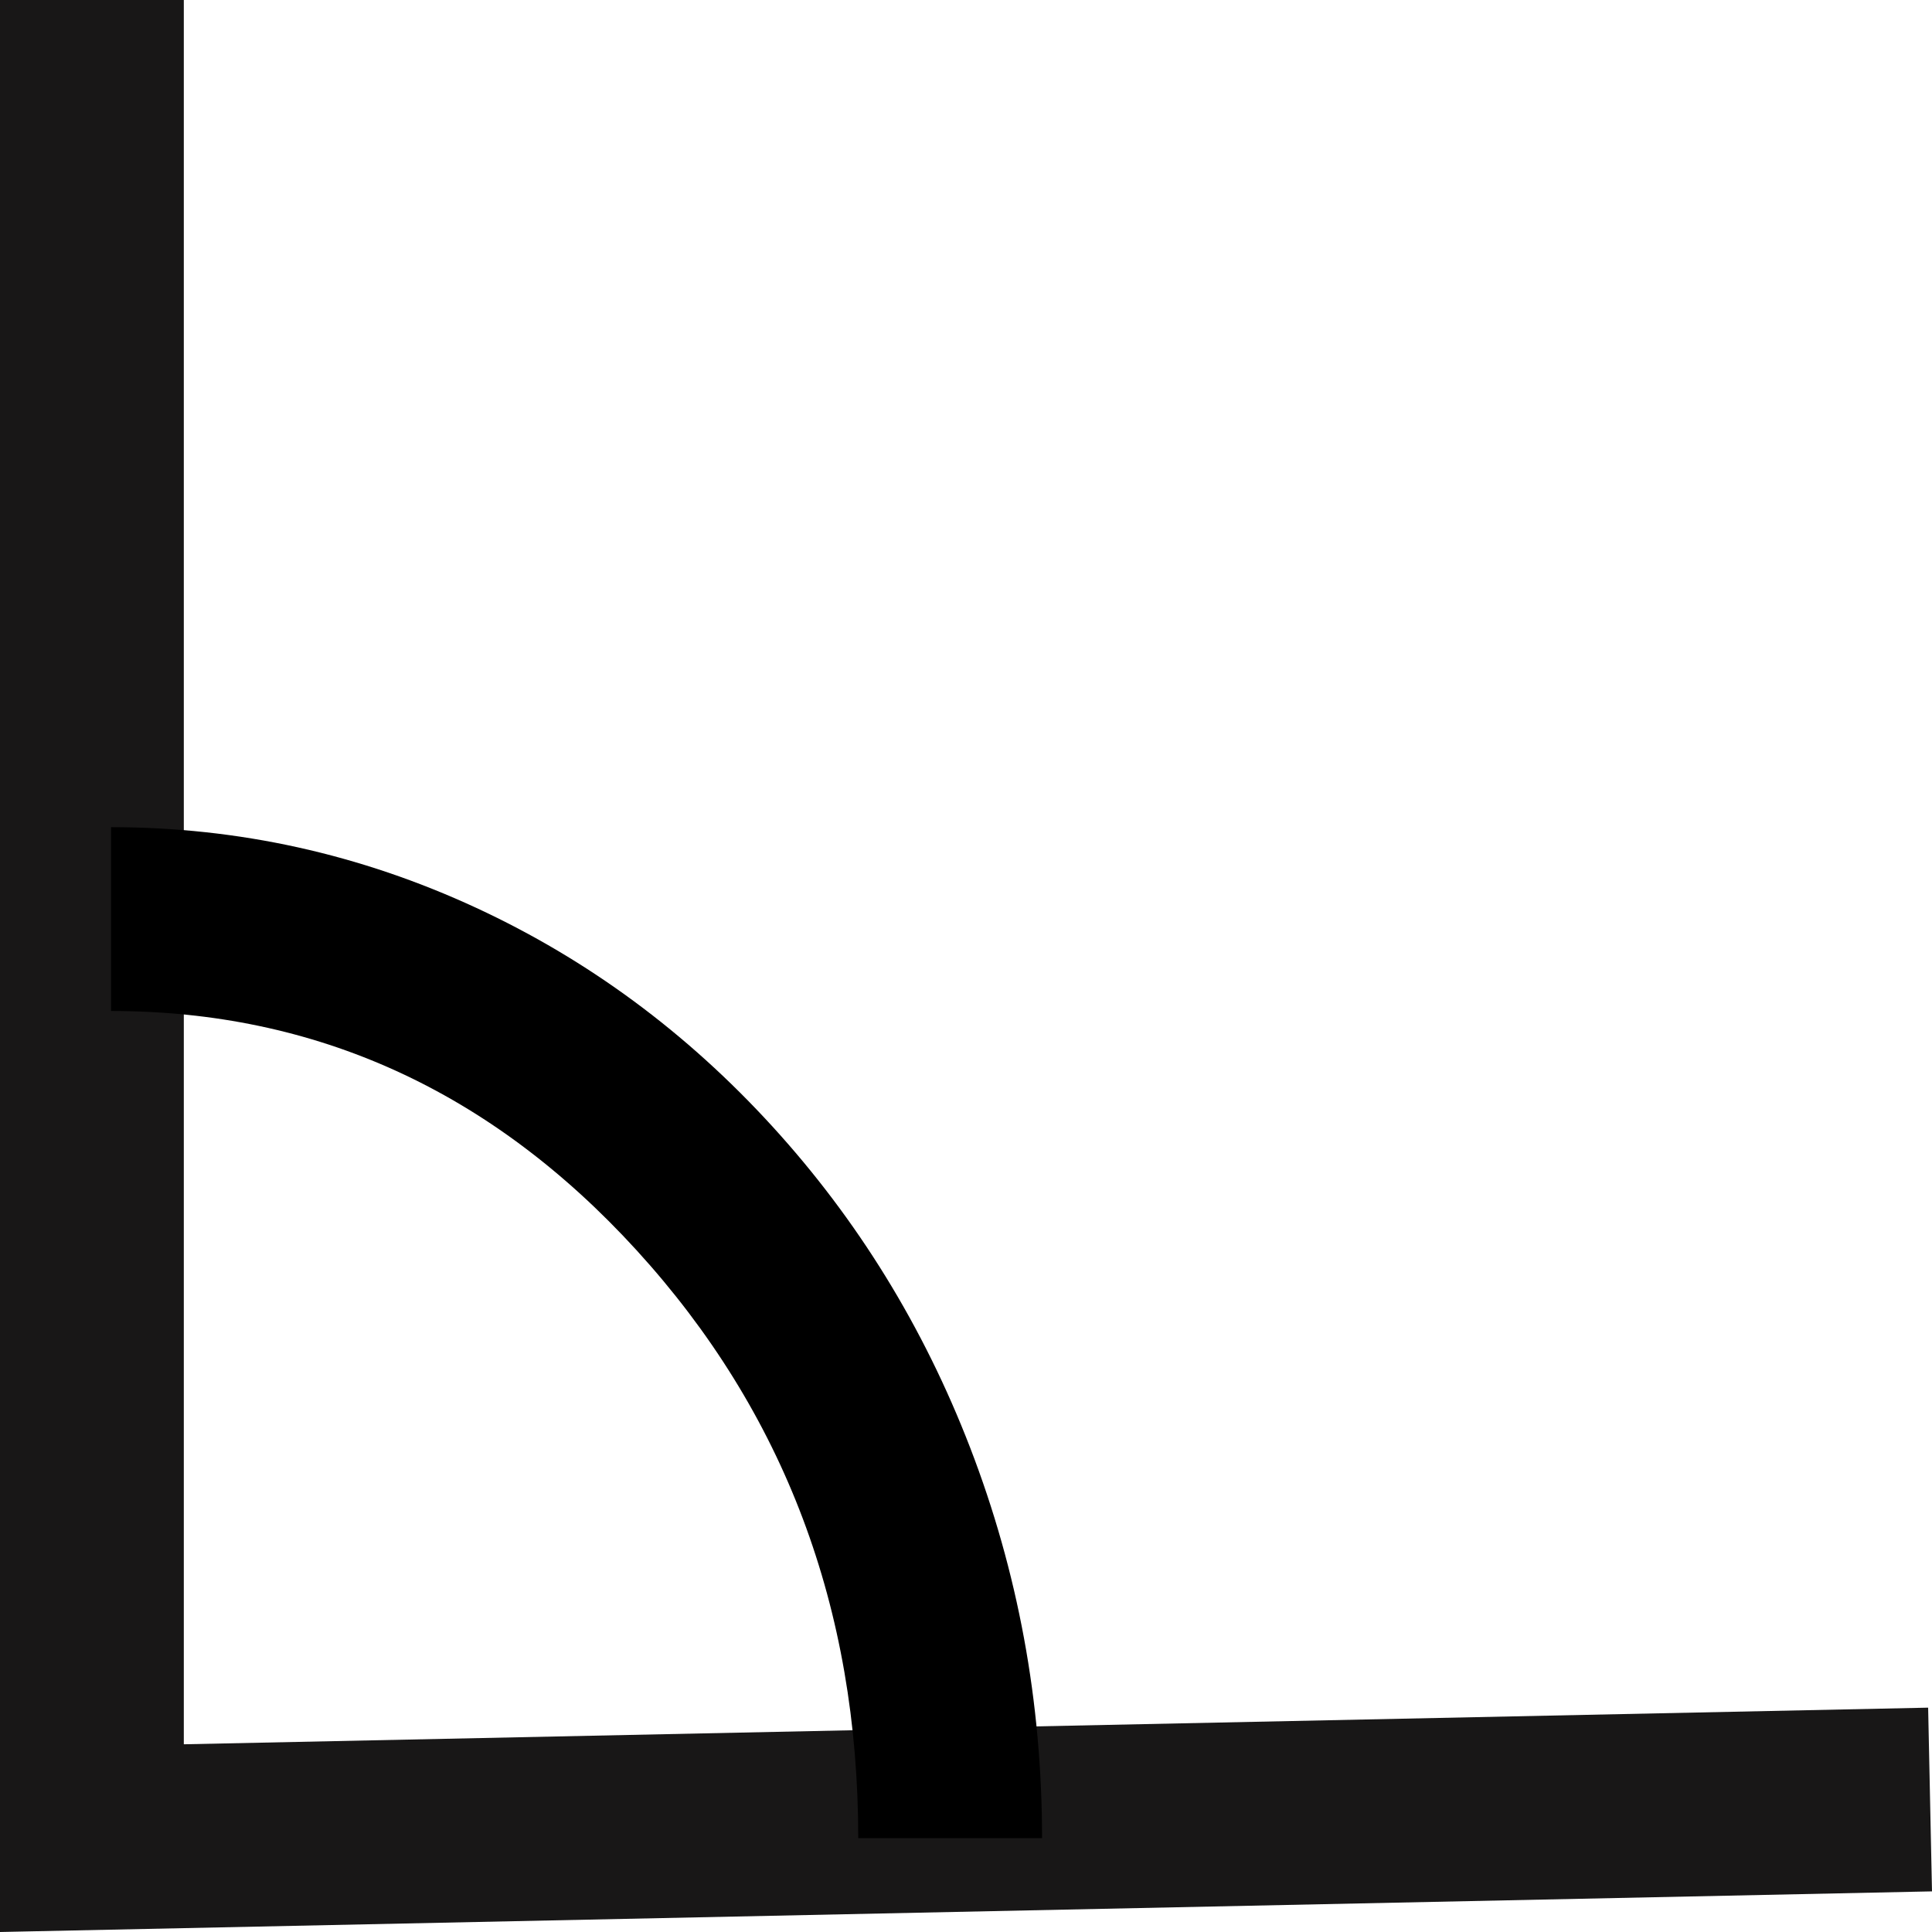 <svg xmlns="http://www.w3.org/2000/svg" xmlns:xlink="http://www.w3.org/1999/xlink" fill="none" version="1.1" width="21.021" height="21.021" viewBox="0 0 21.021 21.021"><g style="mix-blend-mode:passthrough"><g style="mix-blend-mode:passthrough" transform="matrix(-1.5083938365023641e-7,1,-1,-1.489771648266469e-7,21,-21)"><path d="M41.579,-0.021L42.021,21L31,21L21,21L21,19L31,19L41,19L41,20L40,20.021L39.58,0.021L41.579,-0.021Z" fill="#181717" fill-opacity="1"/></g><g style="mix-blend-mode:passthrough"><path d="" fill="#D8D8D8" fill-opacity="1"/><path d="M1.208,9Q3.286,9,5.182,9.878Q7.003,10.722,8.403,12.255Q9.793,13.777,10.554,15.747Q11.338,17.779,11.338,20L9.338,20Q9.338,16.246,6.926,13.603Q4.549,11,1.208,11L1.208,9Z" fill="#000000" fill-opacity="1"/></g></g></svg>
